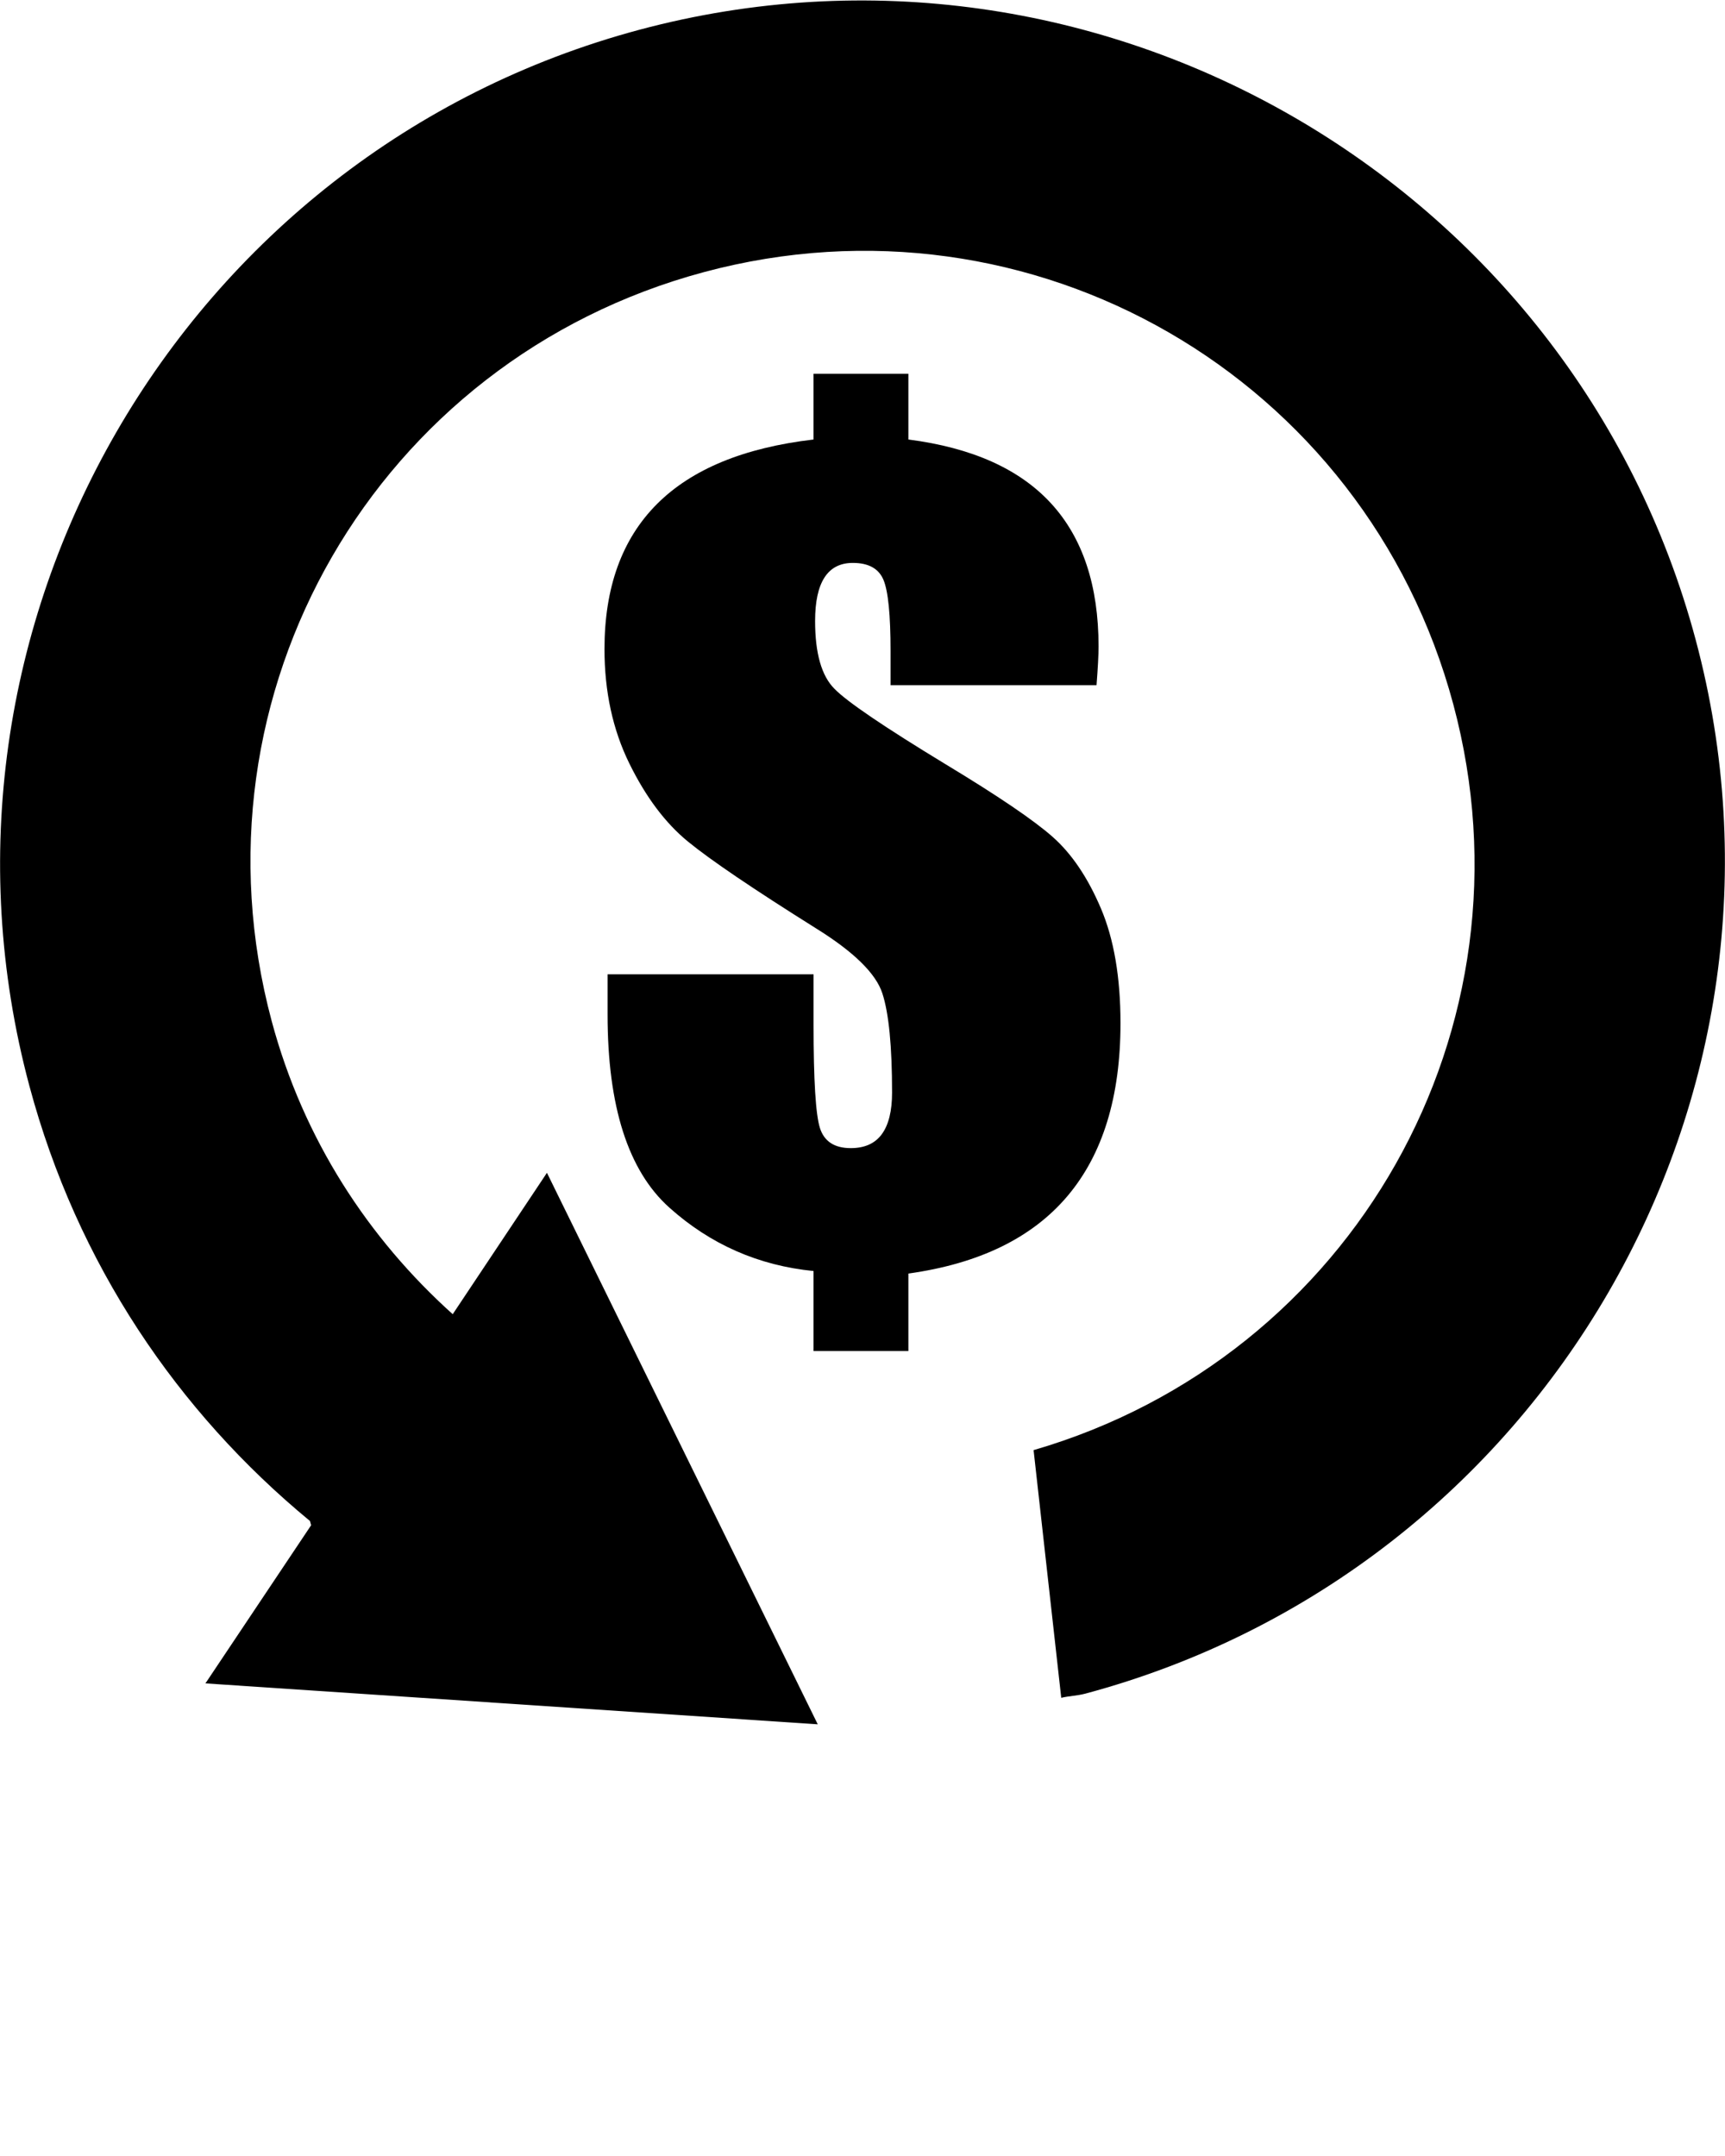 <svg xmlns:dc="http://purl.org/dc/elements/1.1/" xmlns:cc="http://creativecommons.org/ns#" xmlns:rdf="http://www.w3.org/1999/02/22-rdf-syntax-ns#" xmlns:svg="http://www.w3.org/2000/svg" xmlns="http://www.w3.org/2000/svg" xmlns:sodipodi="http://sodipodi.sourceforge.net/DTD/sodipodi-0.dtd" xmlns:inkscape="http://www.inkscape.org/namespaces/inkscape" version="1.1" x="0px" y="0px" viewBox="0 0 100 125" enable-background="new 0 0 32 32" xml:space="preserve"><path d="M 62.909,98.196 C 89.481,91.076 105.417,63.655 98.297,37.082 91.177,10.51 63.633,-5.393 37.06,1.727 10.488,8.847 -5.415,36.392 1.705,62.964 4.47,73.283 10.304,81.864 17.97,88.185 c 0.021,0.103 0.045,0.141 0.066,0.246 l -6.127,9.168 35.497,2.373 -15.699,-31.975 -5.462,8.198 C 21.367,71.81 17.59,66.065 15.75,59.201 10.659,40.199 21.822,20.864 40.824,15.772 c 19.002,-5.092 38.337,6.072 43.428,25.073 5.024,18.749 -5.793,37.835 -24.334,43.23 l 1.603,14.36 c 0.458,-0.109 0.931,-0.117 1.388,-0.24 z"/><path style="" d="m 63.567,39.729 -11.941,0 0,-1.98 c -1.7e-5,-2.108 -0.138,-3.488 -0.414,-4.138 -0.276,-0.65 -0.867,-0.975 -1.773,-0.975 -0.729,4e-5 -1.276,0.281 -1.64,0.842 -0.365,0.562 -0.547,1.404 -0.547,2.527 -1.4e-5,1.872 0.374,3.182 1.123,3.931 0.729,0.749 2.877,2.207 6.443,4.374 3.034,1.833 5.103,3.236 6.207,4.212 1.103,0.975 2.034,2.355 2.793,4.138 0.759,1.783 1.138,4.005 1.138,6.665 -3.4e-5,4.256 -1.025,7.596 -3.074,10.02 -2.049,2.424 -5.123,3.921 -9.222,4.493 l 0,4.493 -5.498,0 0,-4.64 C 43.97,73.375 41.182,72.148 38.798,70.01 36.414,67.872 35.222,64.143 35.222,58.823 l 0,-2.335 11.941,0 0,2.926 c -1.3e-5,3.212 0.123,5.207 0.369,5.985 0.246,0.778 0.842,1.167 1.788,1.167 0.808,6e-6 1.409,-0.271 1.803,-0.813 0.394,-0.542 0.591,-1.345 0.591,-2.409 -1.7e-5,-2.68 -0.187,-4.596 -0.562,-5.749 -0.374,-1.153 -1.655,-2.409 -3.842,-3.768 -3.645,-2.286 -6.123,-3.966 -7.434,-5.039 -1.31,-1.074 -2.443,-2.586 -3.399,-4.537 -0.956,-1.951 -1.434,-4.158 -1.434,-6.621 0,-3.566 1.01,-6.365 3.03,-8.394 2.02,-2.03 5.049,-3.281 9.089,-3.754 l 0,-3.813 5.498,0 0,3.813 c 3.685,0.473 6.443,1.709 8.276,3.709 1.832,2 2.749,4.764 2.749,8.291 -3.1e-5,0.493 -0.04,1.241 -0.118,2.246 z" fill="#000000" fill-opacity="1" stroke="none"/></svg>
